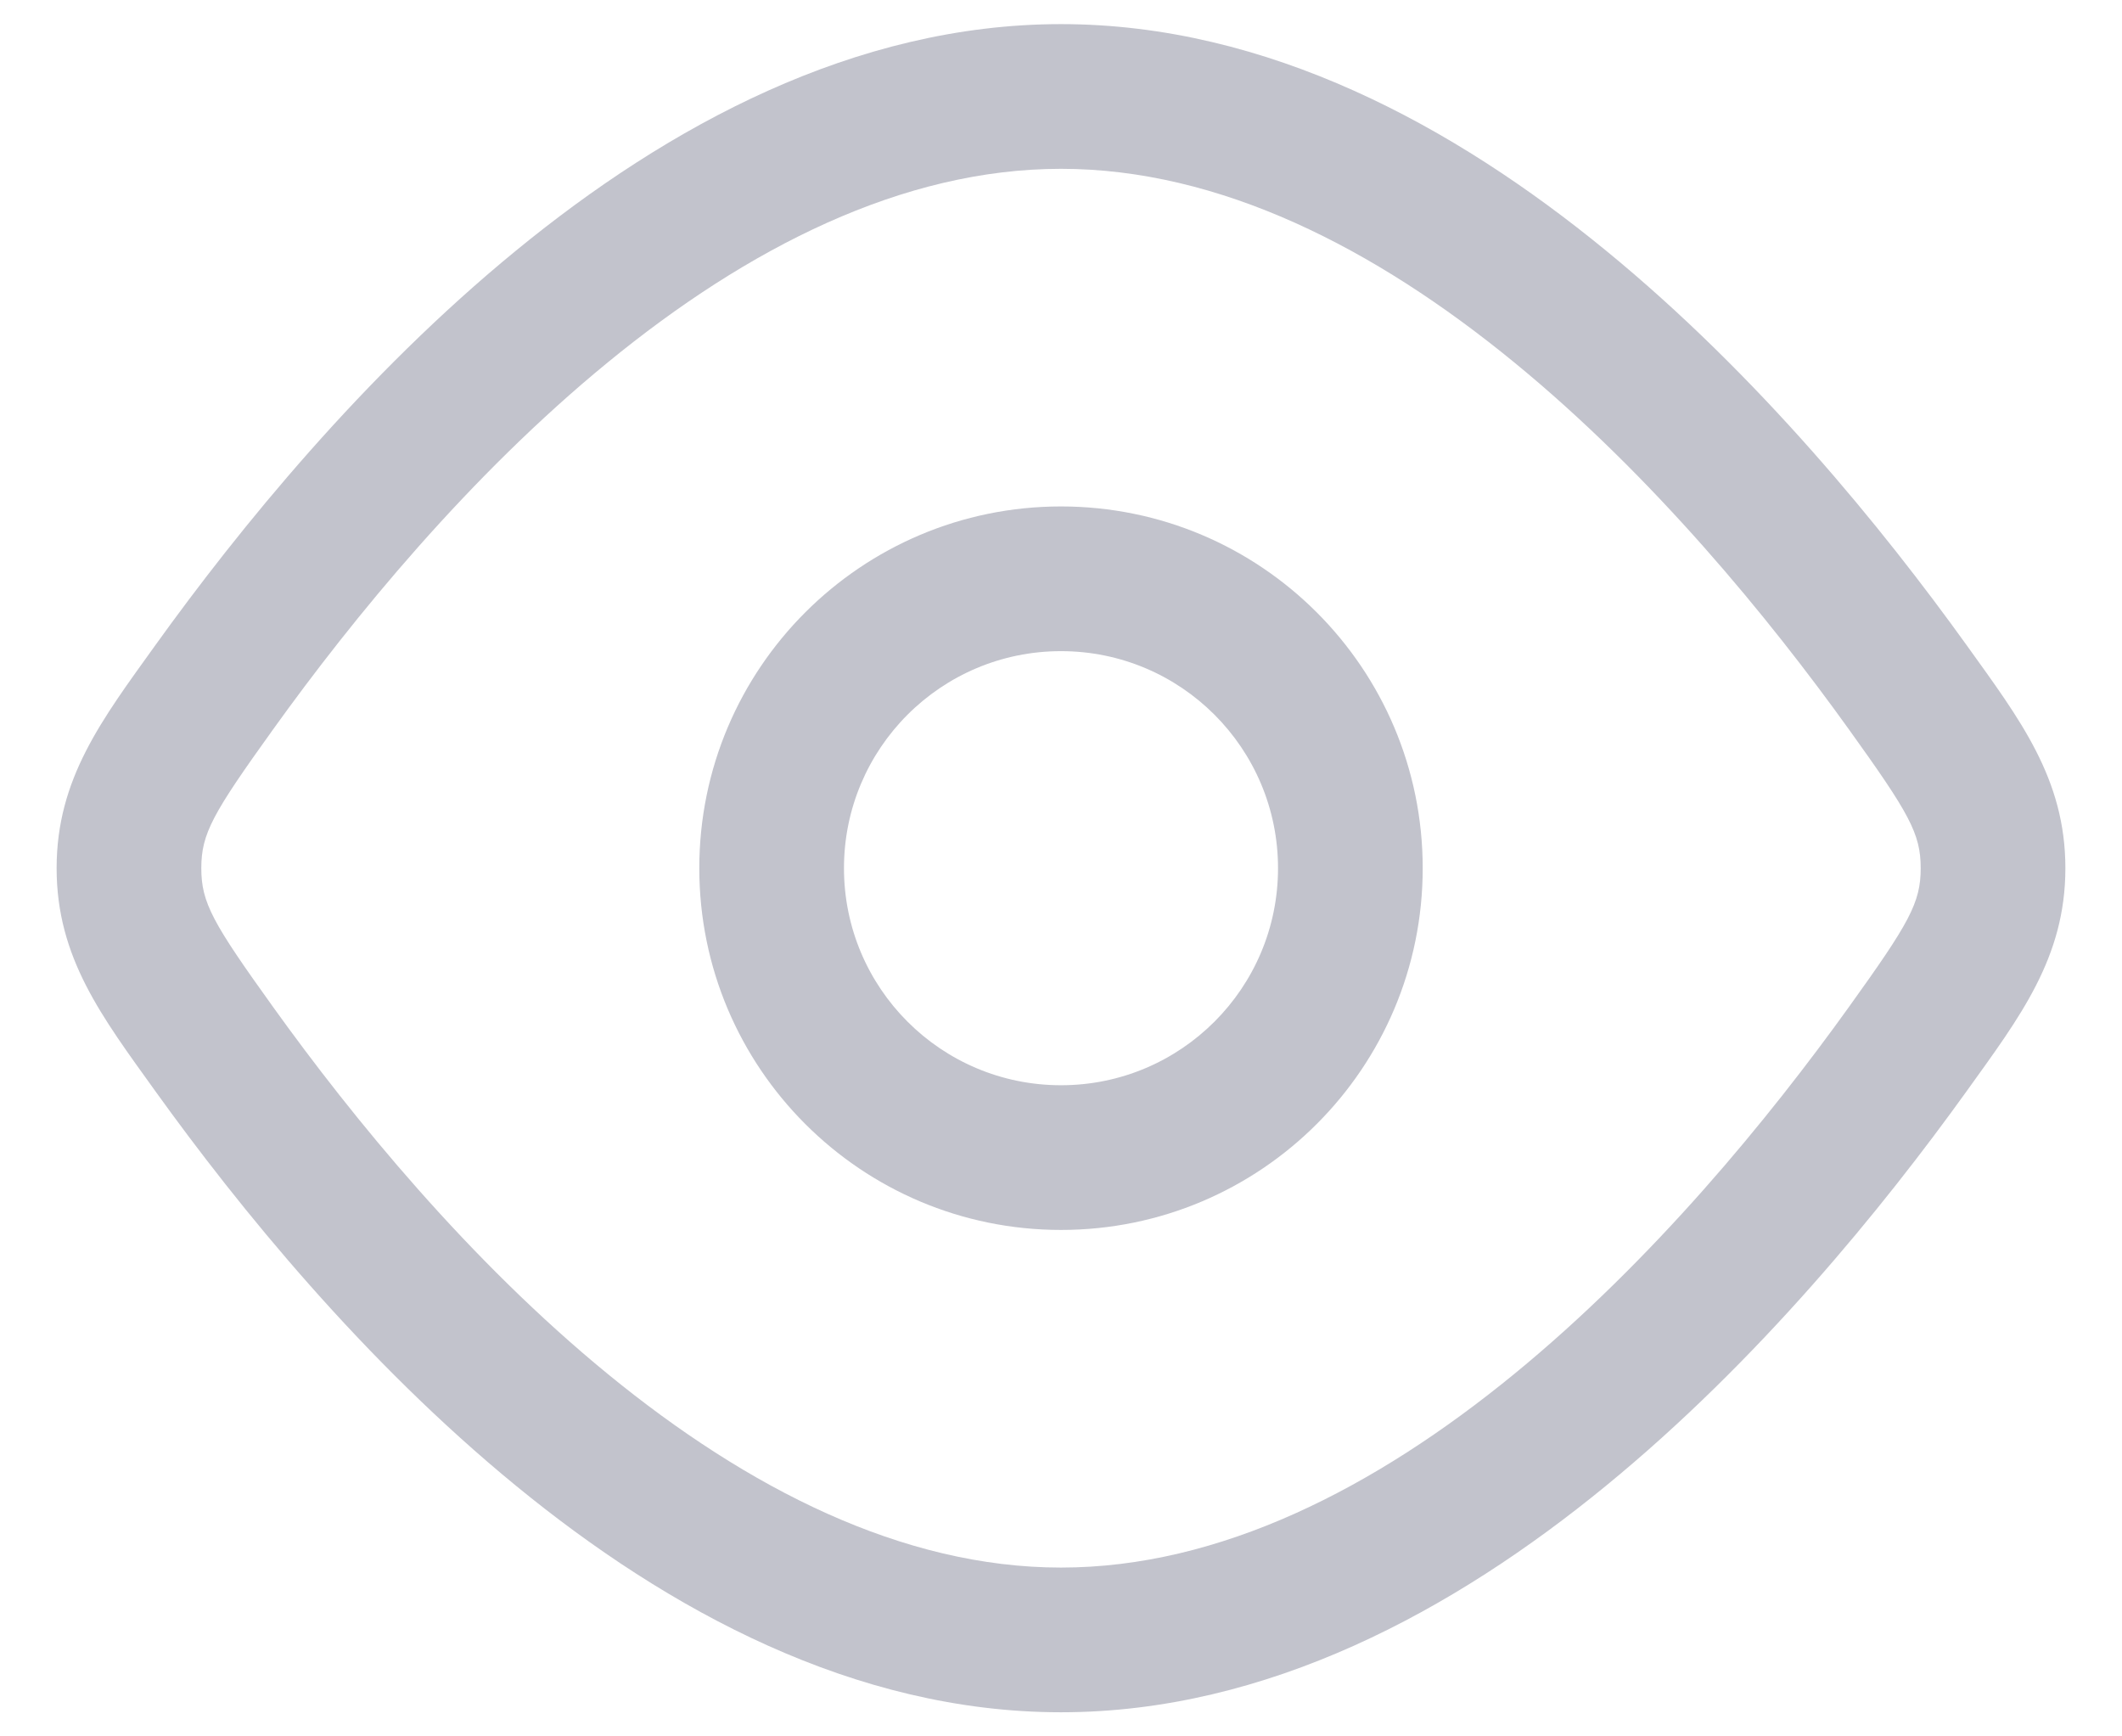 <svg width="22" height="18" viewBox="0 0 22 18" fill="none" xmlns="http://www.w3.org/2000/svg">
<path d="M19.779 10.875L20.389 11.312L19.779 10.875ZM19.779 7.125L19.17 7.563L19.779 7.125ZM20.663 9H19.913H20.663ZM2.221 10.875L2.83 10.437L2.221 10.875ZM2.221 7.125L1.611 6.688L2.221 7.125ZM1.337 9H0.587H1.337ZM1.611 11.312C2.48 12.521 3.772 14.111 5.352 15.404C6.923 16.691 8.859 17.75 11 17.75V16.25C9.354 16.25 7.749 15.428 6.302 14.244C4.863 13.066 3.659 11.592 2.83 10.437L1.611 11.312ZM11 17.75C13.141 17.75 15.077 16.691 16.648 15.404C18.228 14.111 19.52 12.521 20.389 11.312L19.17 10.437C18.341 11.592 17.137 13.066 15.698 14.244C14.251 15.428 12.646 16.25 11 16.25V17.75ZM20.389 6.688C19.52 5.479 18.228 3.889 16.648 2.596C15.077 1.309 13.141 0.25 11 0.25V1.75C12.646 1.75 14.251 2.571 15.698 3.756C17.137 4.934 18.341 6.408 19.17 7.563L20.389 6.688ZM11 0.25C8.859 0.25 6.923 1.309 5.352 2.596C3.772 3.889 2.48 5.479 1.611 6.688L2.83 7.563C3.659 6.408 4.863 4.934 6.302 3.756C7.749 2.571 9.354 1.75 11 1.75V0.25ZM20.389 11.312C20.943 10.54 21.413 9.929 21.413 9H19.913C19.913 9.359 19.794 9.568 19.17 10.437L20.389 11.312ZM19.17 7.563C19.794 8.432 19.913 8.641 19.913 9H21.413C21.413 8.071 20.943 7.46 20.389 6.688L19.17 7.563ZM2.83 10.437C2.206 9.568 2.087 9.359 2.087 9H0.587C0.587 9.929 1.057 10.54 1.611 11.312L2.83 10.437ZM1.611 6.688C1.057 7.46 0.587 8.071 0.587 9H2.087C2.087 8.641 2.206 8.432 2.83 7.563L1.611 6.688ZM7.25 9C7.25 11.071 8.929 12.75 11 12.75V11.25C9.757 11.25 8.75 10.243 8.75 9H7.25ZM11 12.75C13.071 12.75 14.75 11.071 14.75 9H13.25C13.25 10.243 12.243 11.25 11 11.25V12.75ZM14.75 9C14.75 6.929 13.071 5.25 11 5.25V6.75C12.243 6.75 13.25 7.757 13.25 9H14.75ZM11 5.25C8.929 5.25 7.25 6.929 7.25 9H8.75C8.75 7.757 9.757 6.75 11 6.75V5.25Z" fill="#C2C3CC"/>
</svg>
